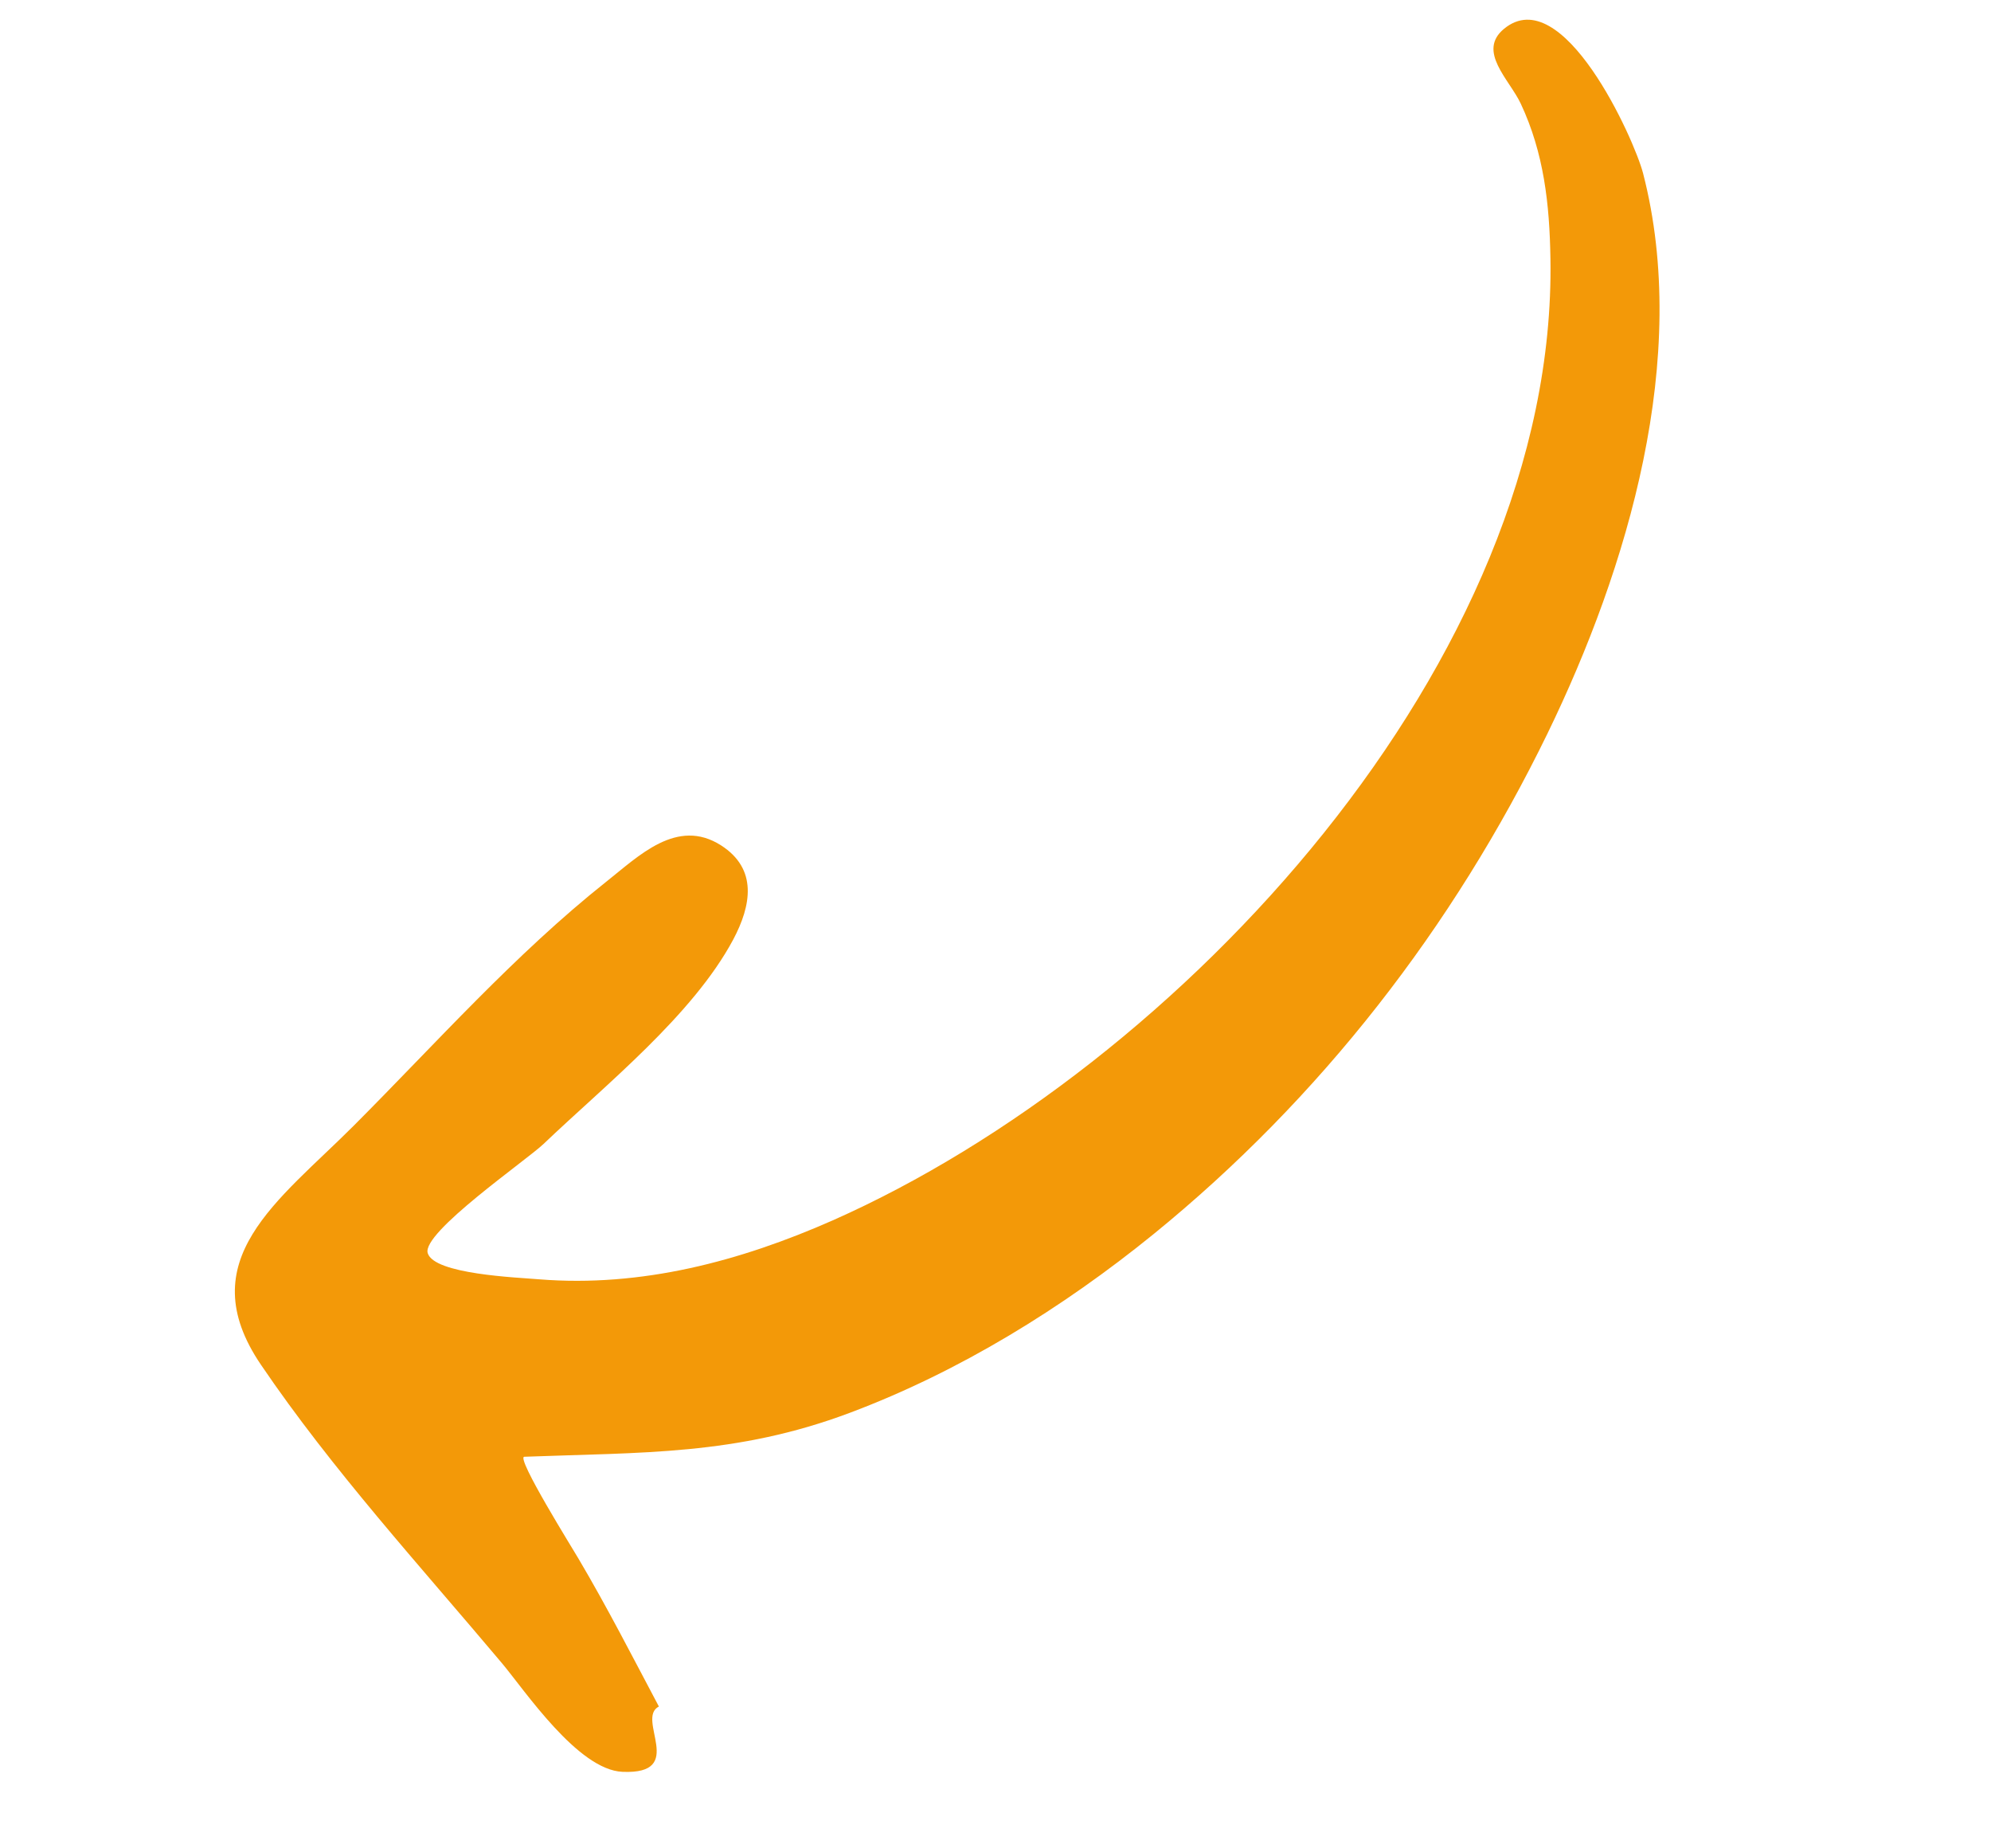 <svg width="111" height="103" viewBox="0 0 111 103" fill="none" xmlns="http://www.w3.org/2000/svg">
<path d="M36.733 95.121C35.263 92.35 33.847 89.578 32.245 86.869C31.992 86.427 28.735 81.212 29.231 81.2C35.765 80.951 41.041 81.133 47.38 78.75C53.5 76.453 59.244 72.903 64.301 68.799C73.626 61.217 81.023 51.672 86.271 40.892C90.761 31.656 94.255 19.91 91.601 9.652C91.101 7.734 87.121 -1.083 83.854 1.603C82.33 2.856 84.154 4.433 84.784 5.779C86.074 8.531 86.39 11.37 86.438 14.415C86.817 36.843 65.722 59.473 46.432 68.021C41.264 70.304 35.756 71.767 30.056 71.309C28.802 71.203 24.202 71.028 23.845 69.849C23.499 68.708 29.355 64.671 30.31 63.758C33.742 60.479 38.616 56.598 40.878 52.371C41.889 50.464 42.248 48.436 40.199 47.121C37.744 45.553 35.604 47.722 33.803 49.144C28.704 53.192 24.308 58.152 19.72 62.747C15.535 66.939 10.586 70.237 14.546 76.069C18.51 81.913 23.445 87.309 27.992 92.716C29.259 94.227 32.226 98.662 34.705 98.762C38.33 98.918 35.418 95.795 36.733 95.121C35.41 92.646 36.648 95.157 36.733 95.121Z" fill="#F39908"/>
</svg>
